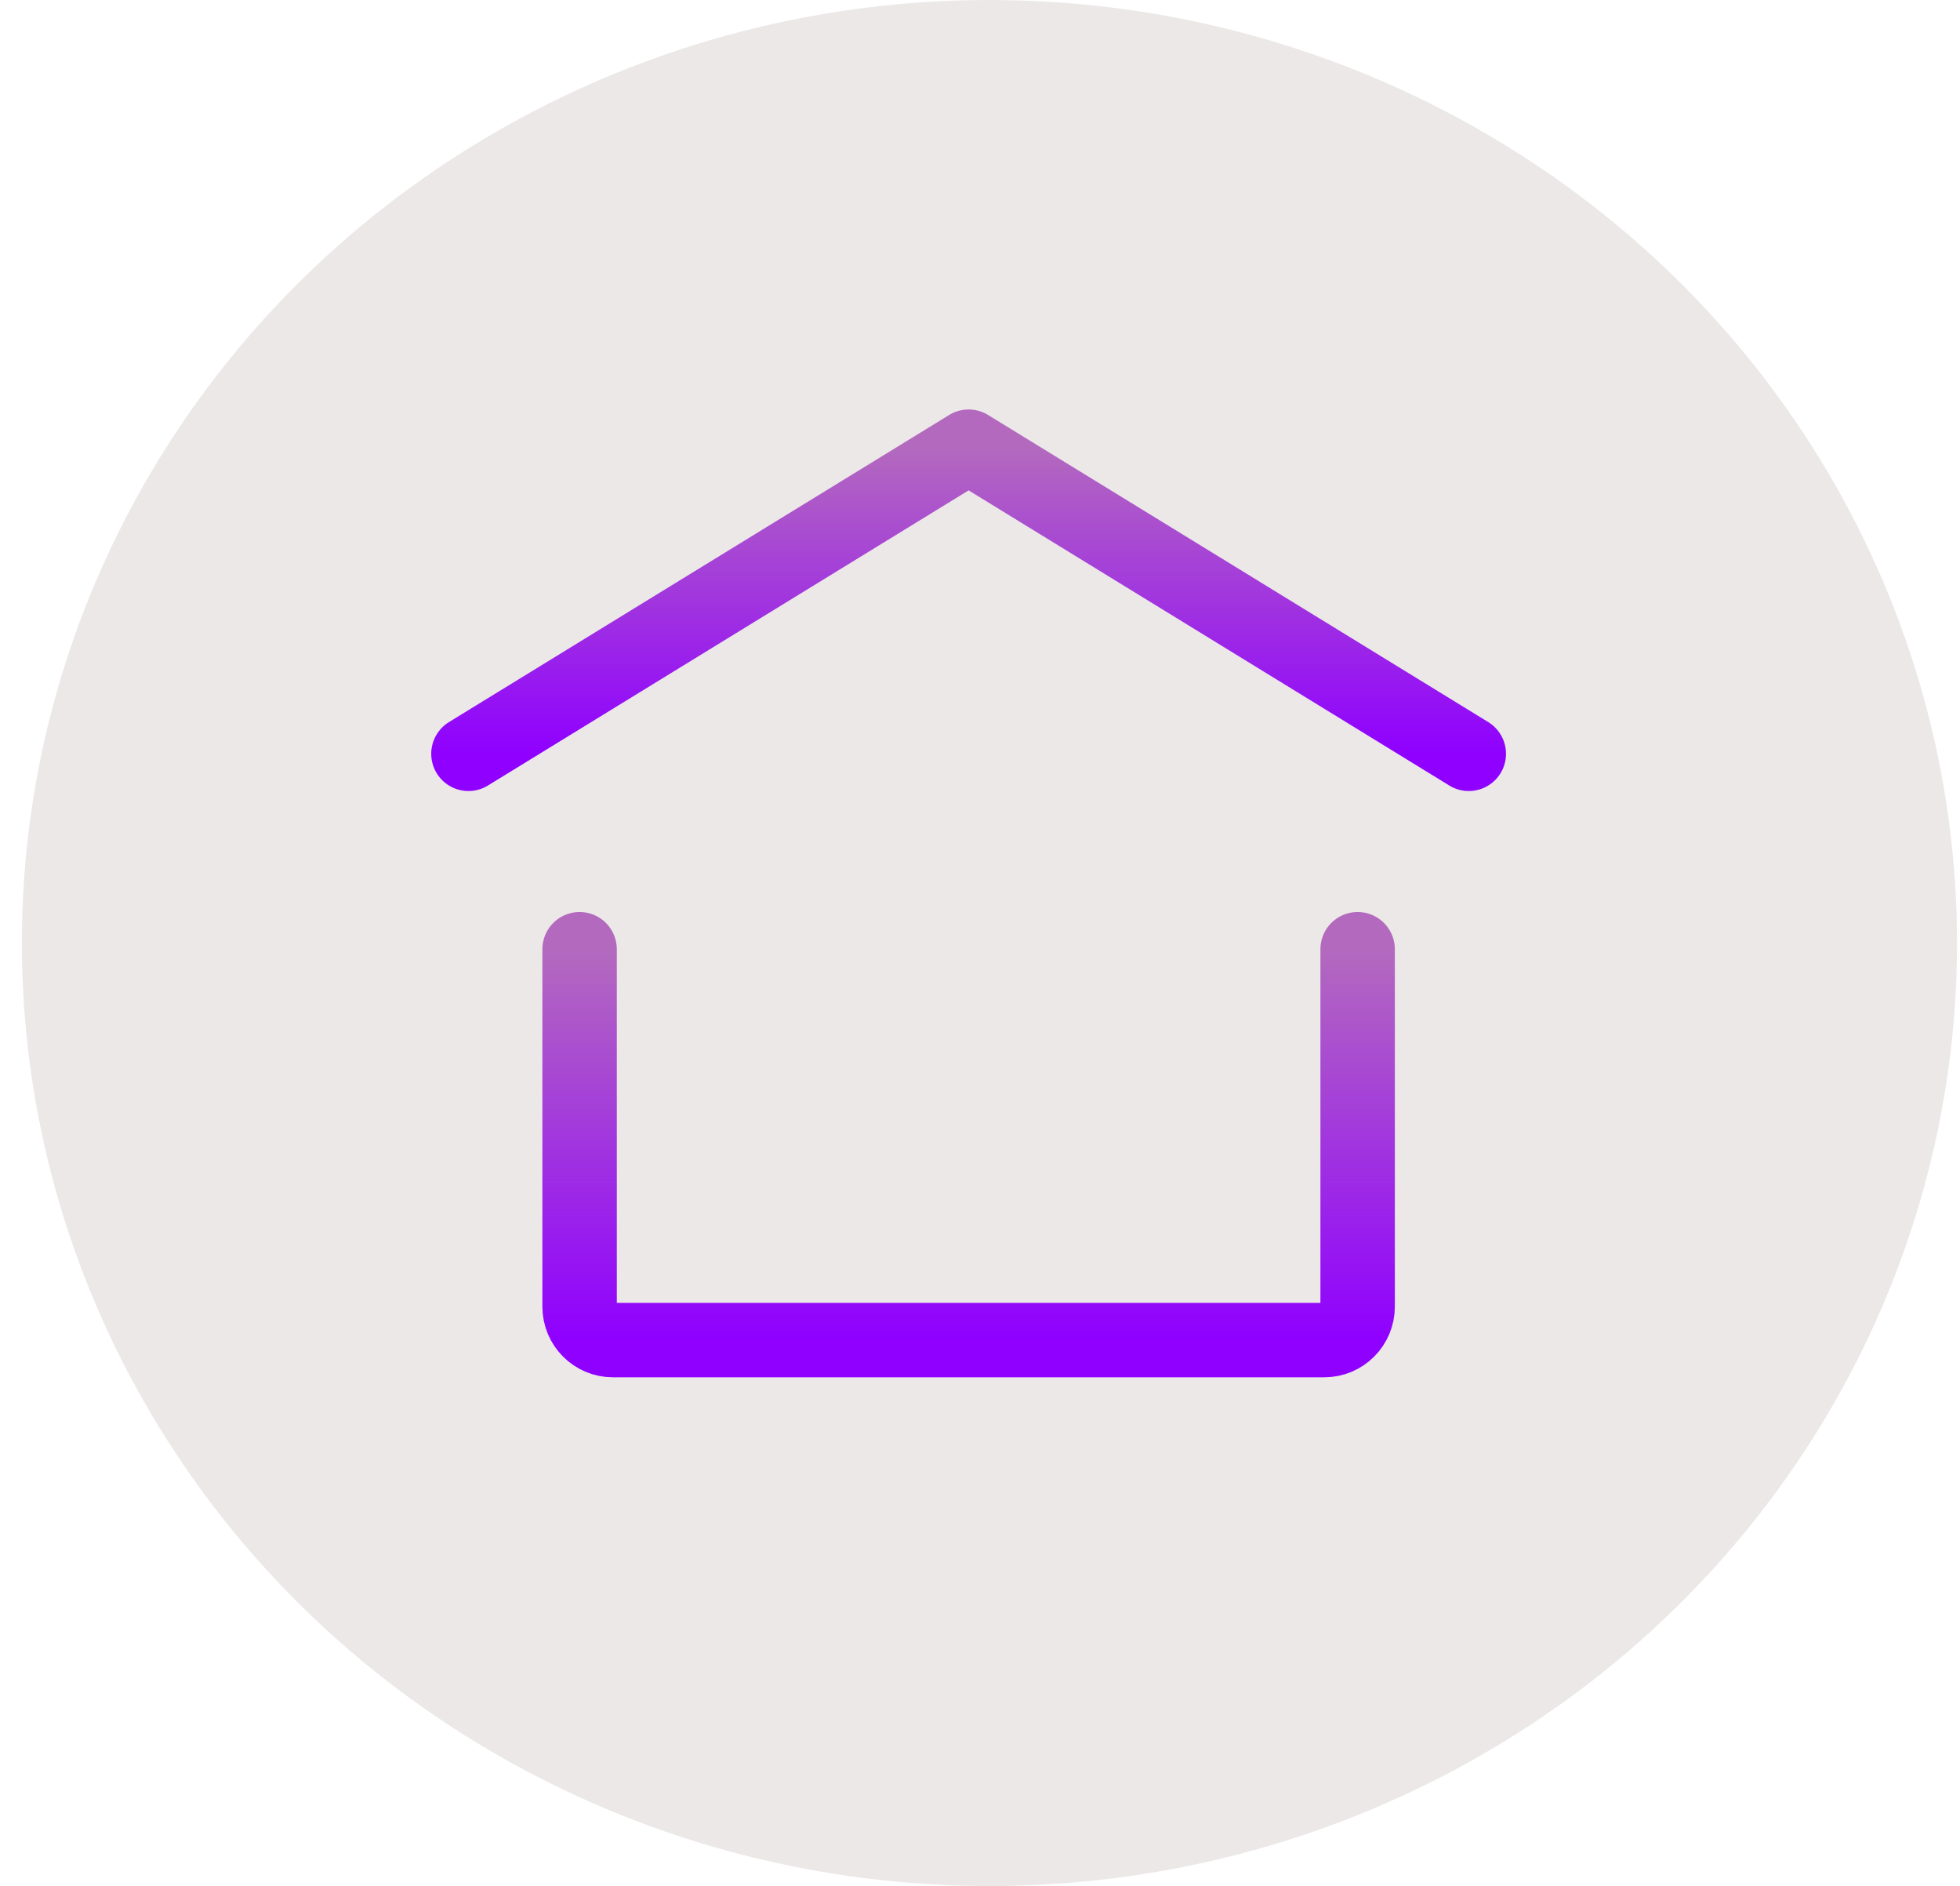<svg width="79" height="76" viewBox="0 0 79 76" fill="none" xmlns="http://www.w3.org/2000/svg">
<ellipse cx="39.881" cy="38" rx="39" ry="38" fill="#A39090" fill-opacity="0.2"/>
<path d="M18.881 30.375L39.041 18L59.201 30.375" stroke="url(#paint0_linear_123_2)" stroke-width="3" stroke-linecap="round" stroke-linejoin="round"/>
<path d="M54.721 38.25V52.65C54.721 53.396 54.119 54 53.377 54H24.705C23.962 54 23.361 53.396 23.361 52.65V38.25" stroke="url(#paint1_linear_123_2)" stroke-width="3" stroke-linecap="round" stroke-linejoin="round"/>
<defs>
<linearGradient id="paint0_linear_123_2" x1="39.041" y1="18" x2="39.041" y2="30.375" gradientUnits="userSpaceOnUse">
<stop stop-color="#B36ABE"/>
<stop offset="1" stop-color="#8F00FF"/>
</linearGradient>
<linearGradient id="paint1_linear_123_2" x1="39.041" y1="38.25" x2="39.041" y2="54" gradientUnits="userSpaceOnUse">
<stop stop-color="#B36ABE"/>
<stop offset="1" stop-color="#8F00FF"/>
</linearGradient>
</defs>
</svg>
